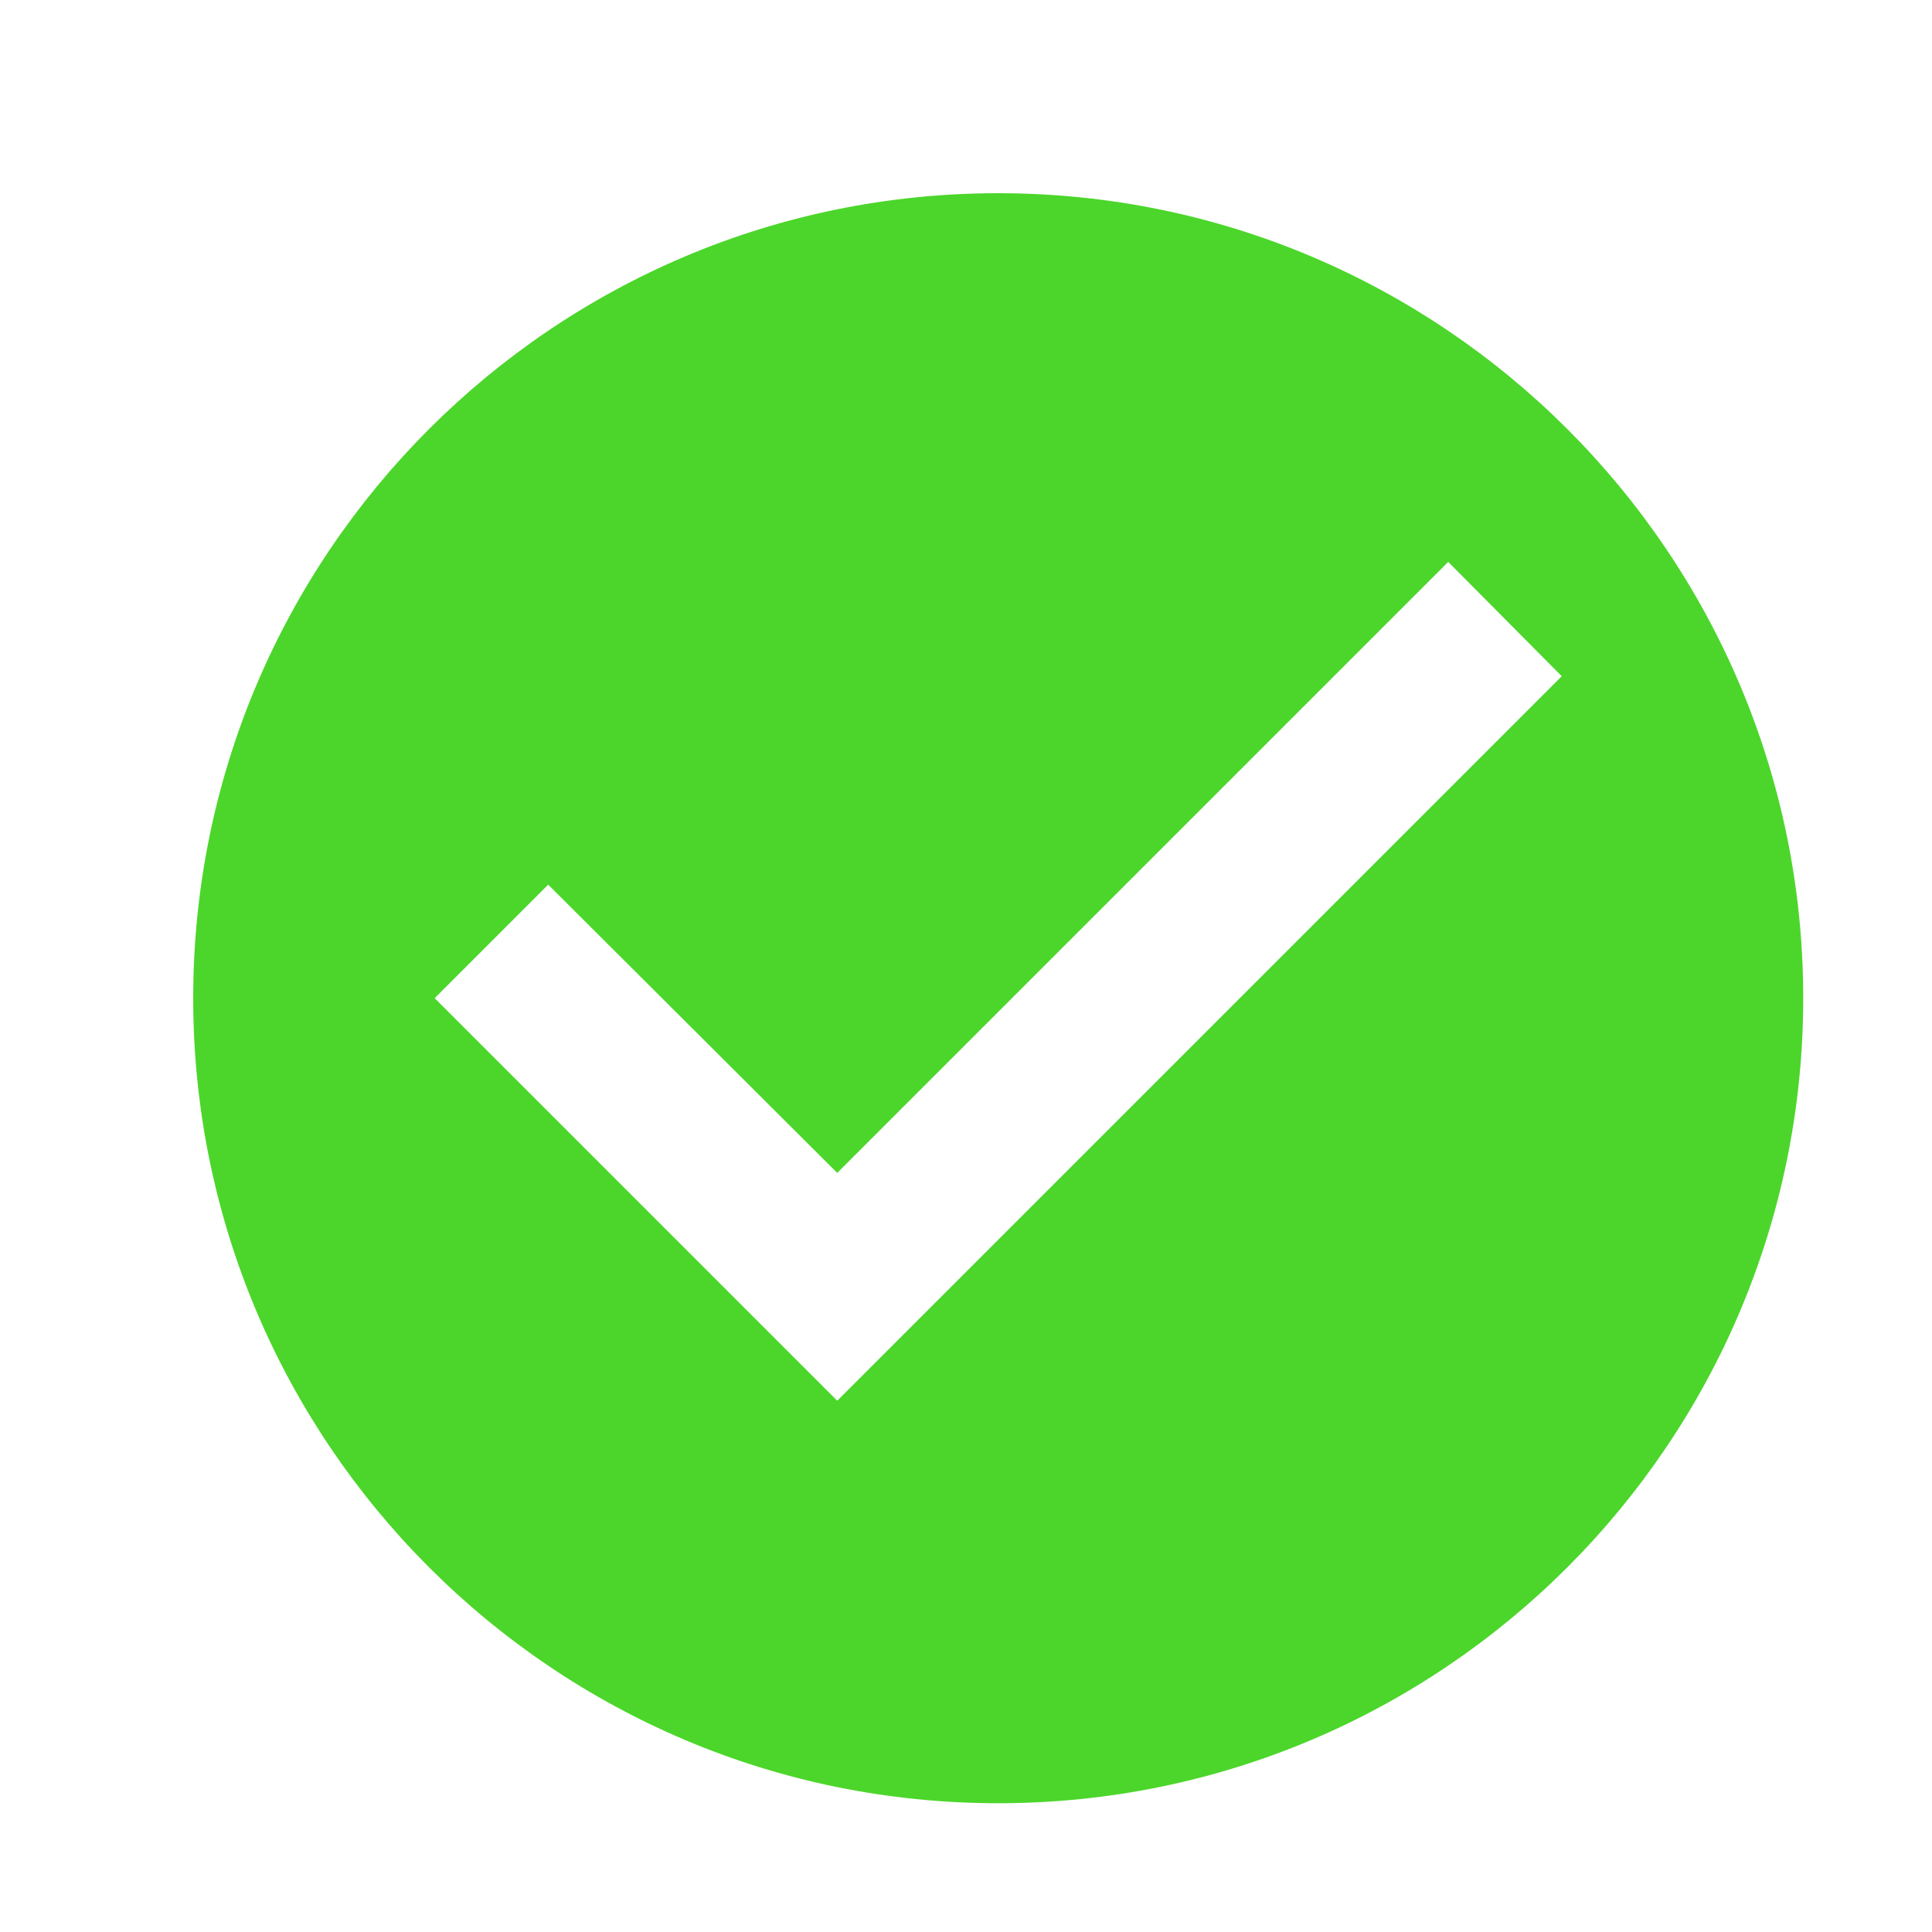 <svg width="20" height="20" viewBox="0 0 20 20" fill="none" xmlns="http://www.w3.org/2000/svg">
<path d="M10.333 2C5.733 2 2 5.733 2 10.333C2 14.933 5.733 18.667 10.333 18.667C14.933 18.667 18.667 14.933 18.667 10.333C18.667 5.733 14.933 2 10.333 2ZM8.667 14.5L4.5 10.333L5.675 9.158L8.667 12.142L14.992 5.817L16.167 7L8.667 14.5Z" fill="#4CD62B"/>
</svg>
